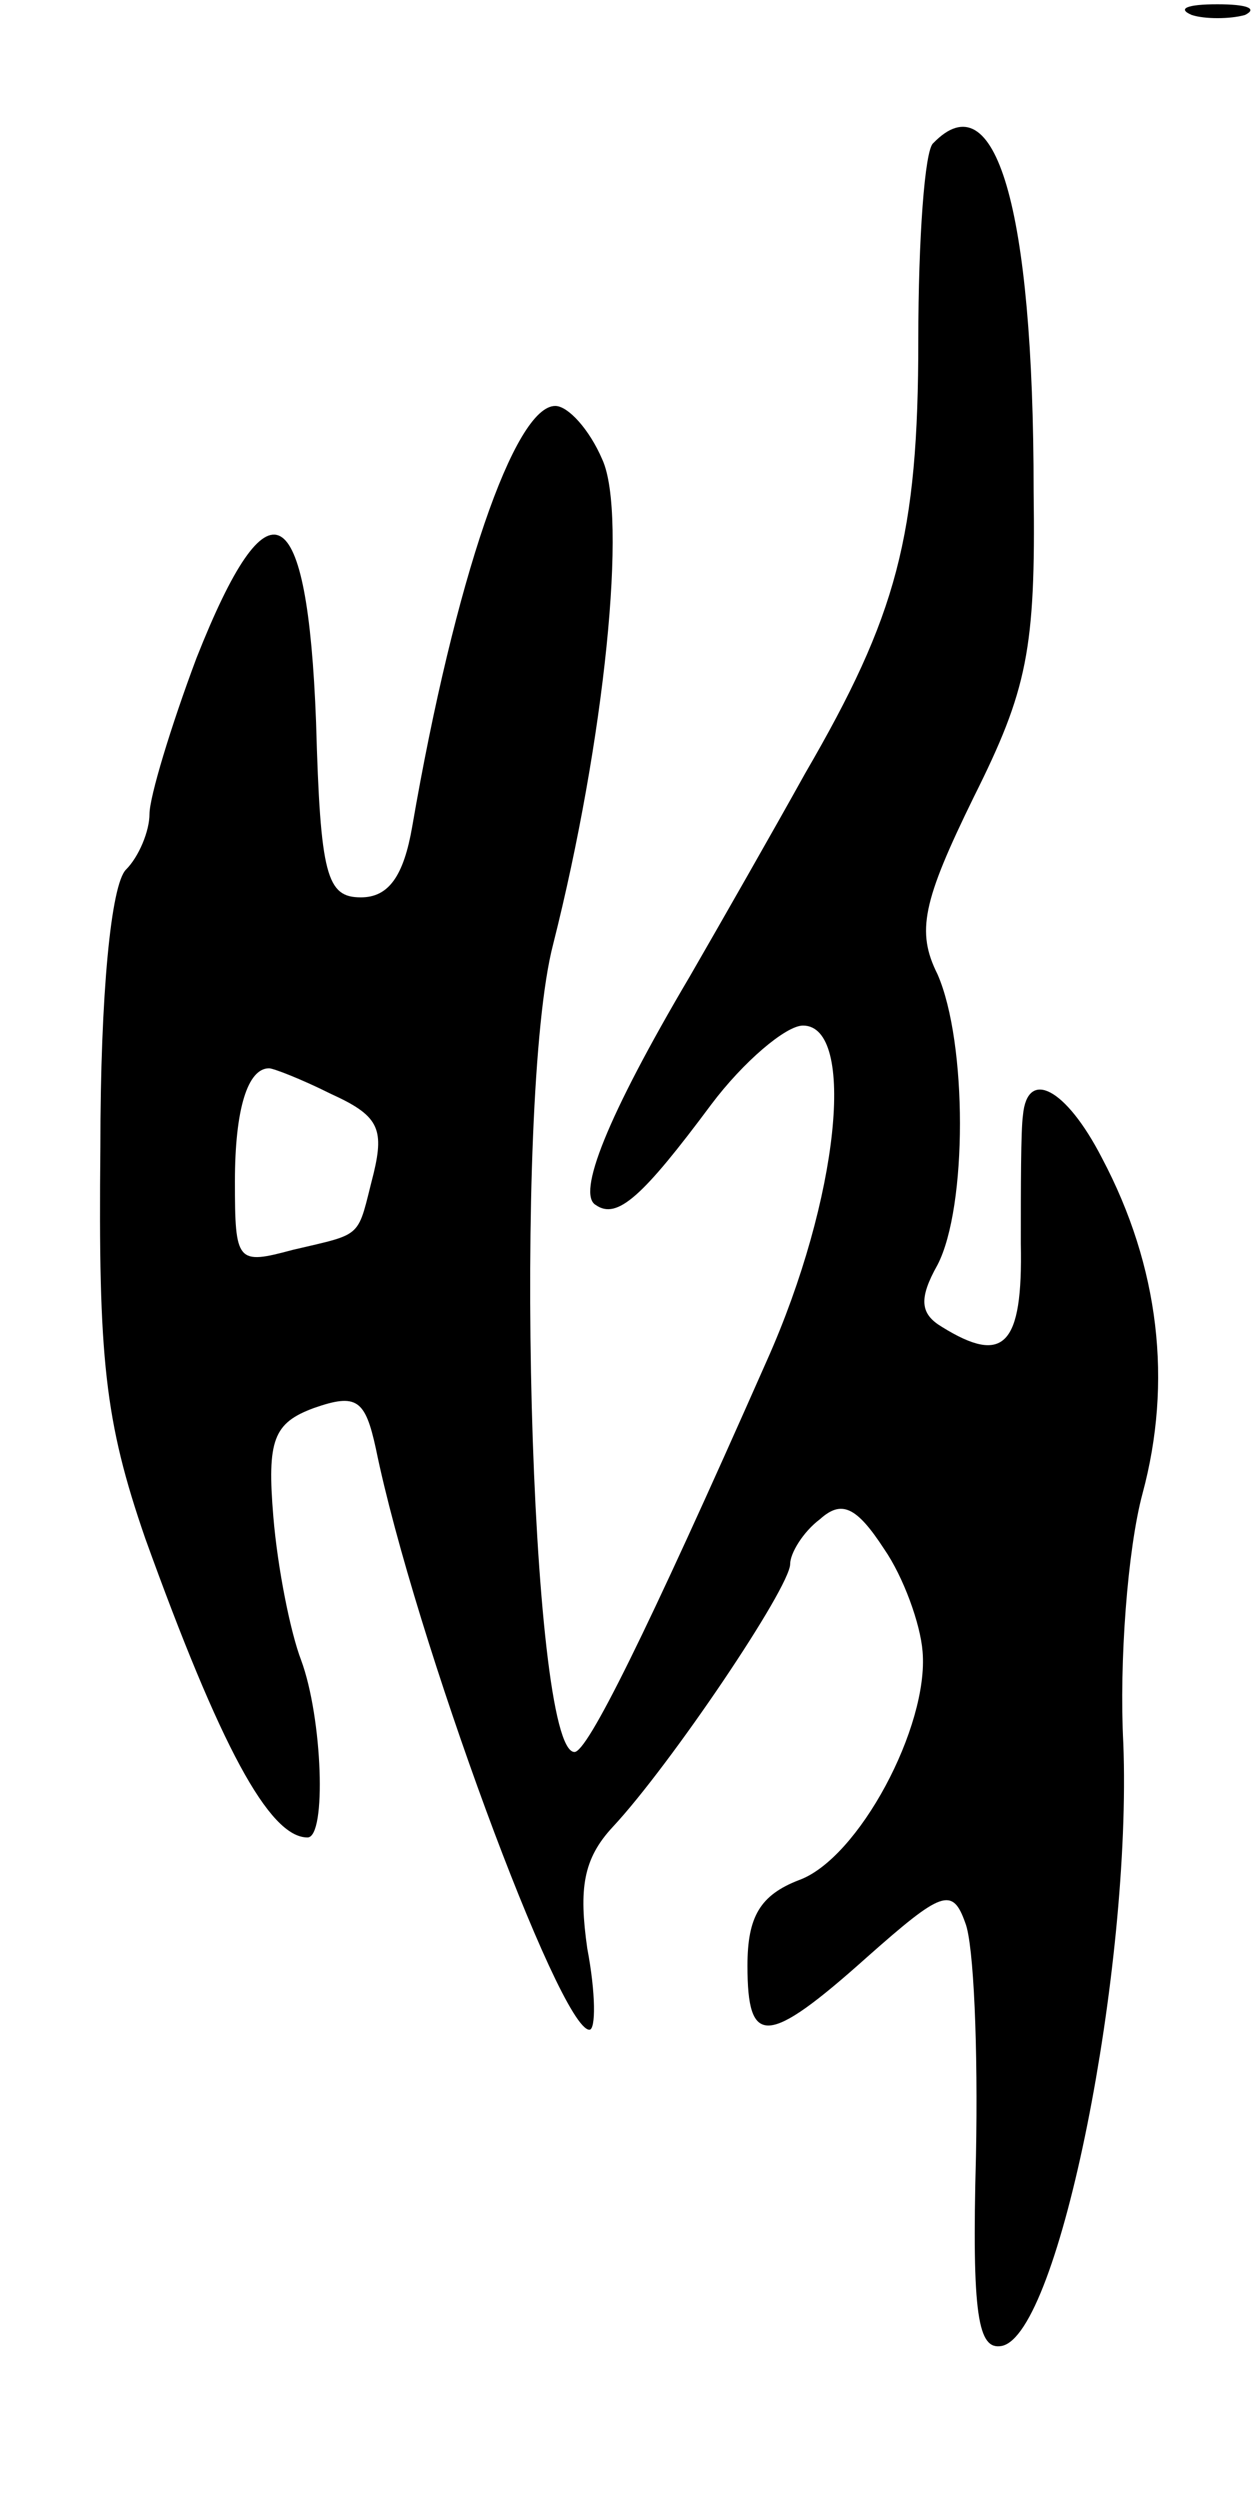 <svg version="1.0" xmlns="http://www.w3.org/2000/svg"
 width="59pt" height="117pt" viewBox="0 0 59 117"
 preserveAspectRatio="xMidYMid meet">
<g transform="translate(0,117) scale(0.1,-0.1)"
fill="#000000" stroke="none">
<path d="M558 1163 c6 -2 18 -2 25 0 6 3 1 5 -13 5 -14 0 -19 -2 -12 -5z"/>
<path d="M437 1103 c-4 -3 -7 -45 -7 -92 0 -92 -10 -129 -53 -203 -15 -27 -39
-69 -54 -95 -39 -66 -53 -102 -44 -107 10 -7 22 4 54 47 15 20 35 37 43 37 25
0 17 -81 -17 -157 -57 -129 -84 -183 -90 -183 -21 0 -29 305 -10 378 24 95 35
201 23 227 -6 14 -16 25 -22 25 -19 0 -47 -81 -67 -197 -4 -23 -11 -33 -24
-33 -16 0 -19 10 -21 82 -4 106 -22 116 -56 30 -12 -32 -22 -65 -22 -73 0 -8
-5 -20 -11 -26 -7 -7 -12 -58 -12 -130 -1 -99 2 -128 21 -183 35 -97 58 -140
76 -140 9 0 7 56 -3 83 -5 13 -11 43 -13 67 -3 36 0 44 19 51 20 7 24 4 29
-19 18 -88 86 -272 100 -272 3 0 3 17 -1 38 -4 28 -2 42 12 57 27 29 83 112
83 123 0 5 6 15 14 21 10 9 17 6 30 -14 9 -13 17 -35 18 -48 3 -35 -30 -97
-58 -107 -18 -7 -24 -17 -24 -40 0 -38 9 -38 56 4 35 31 40 33 46 16 4 -10 6
-59 5 -109 -2 -75 1 -91 12 -89 27 5 61 177 57 282 -2 38 2 91 9 117 14 52 8
106 -19 157 -17 33 -35 42 -37 20 -1 -7 -1 -34 -1 -60 1 -48 -8 -57 -37 -39
-10 6 -11 13 -2 29 14 27 14 104 0 136 -10 20 -7 34 17 83 25 50 29 69 28 143
0 134 -18 193 -47 163z m-282 -445 c22 -10 25 -16 20 -37 -8 -31 -4 -28 -38
-36 -26 -7 -27 -6 -27 32 0 34 6 53 16 53 2 0 15 -5 29 -12z"/>
</g>
</svg>
